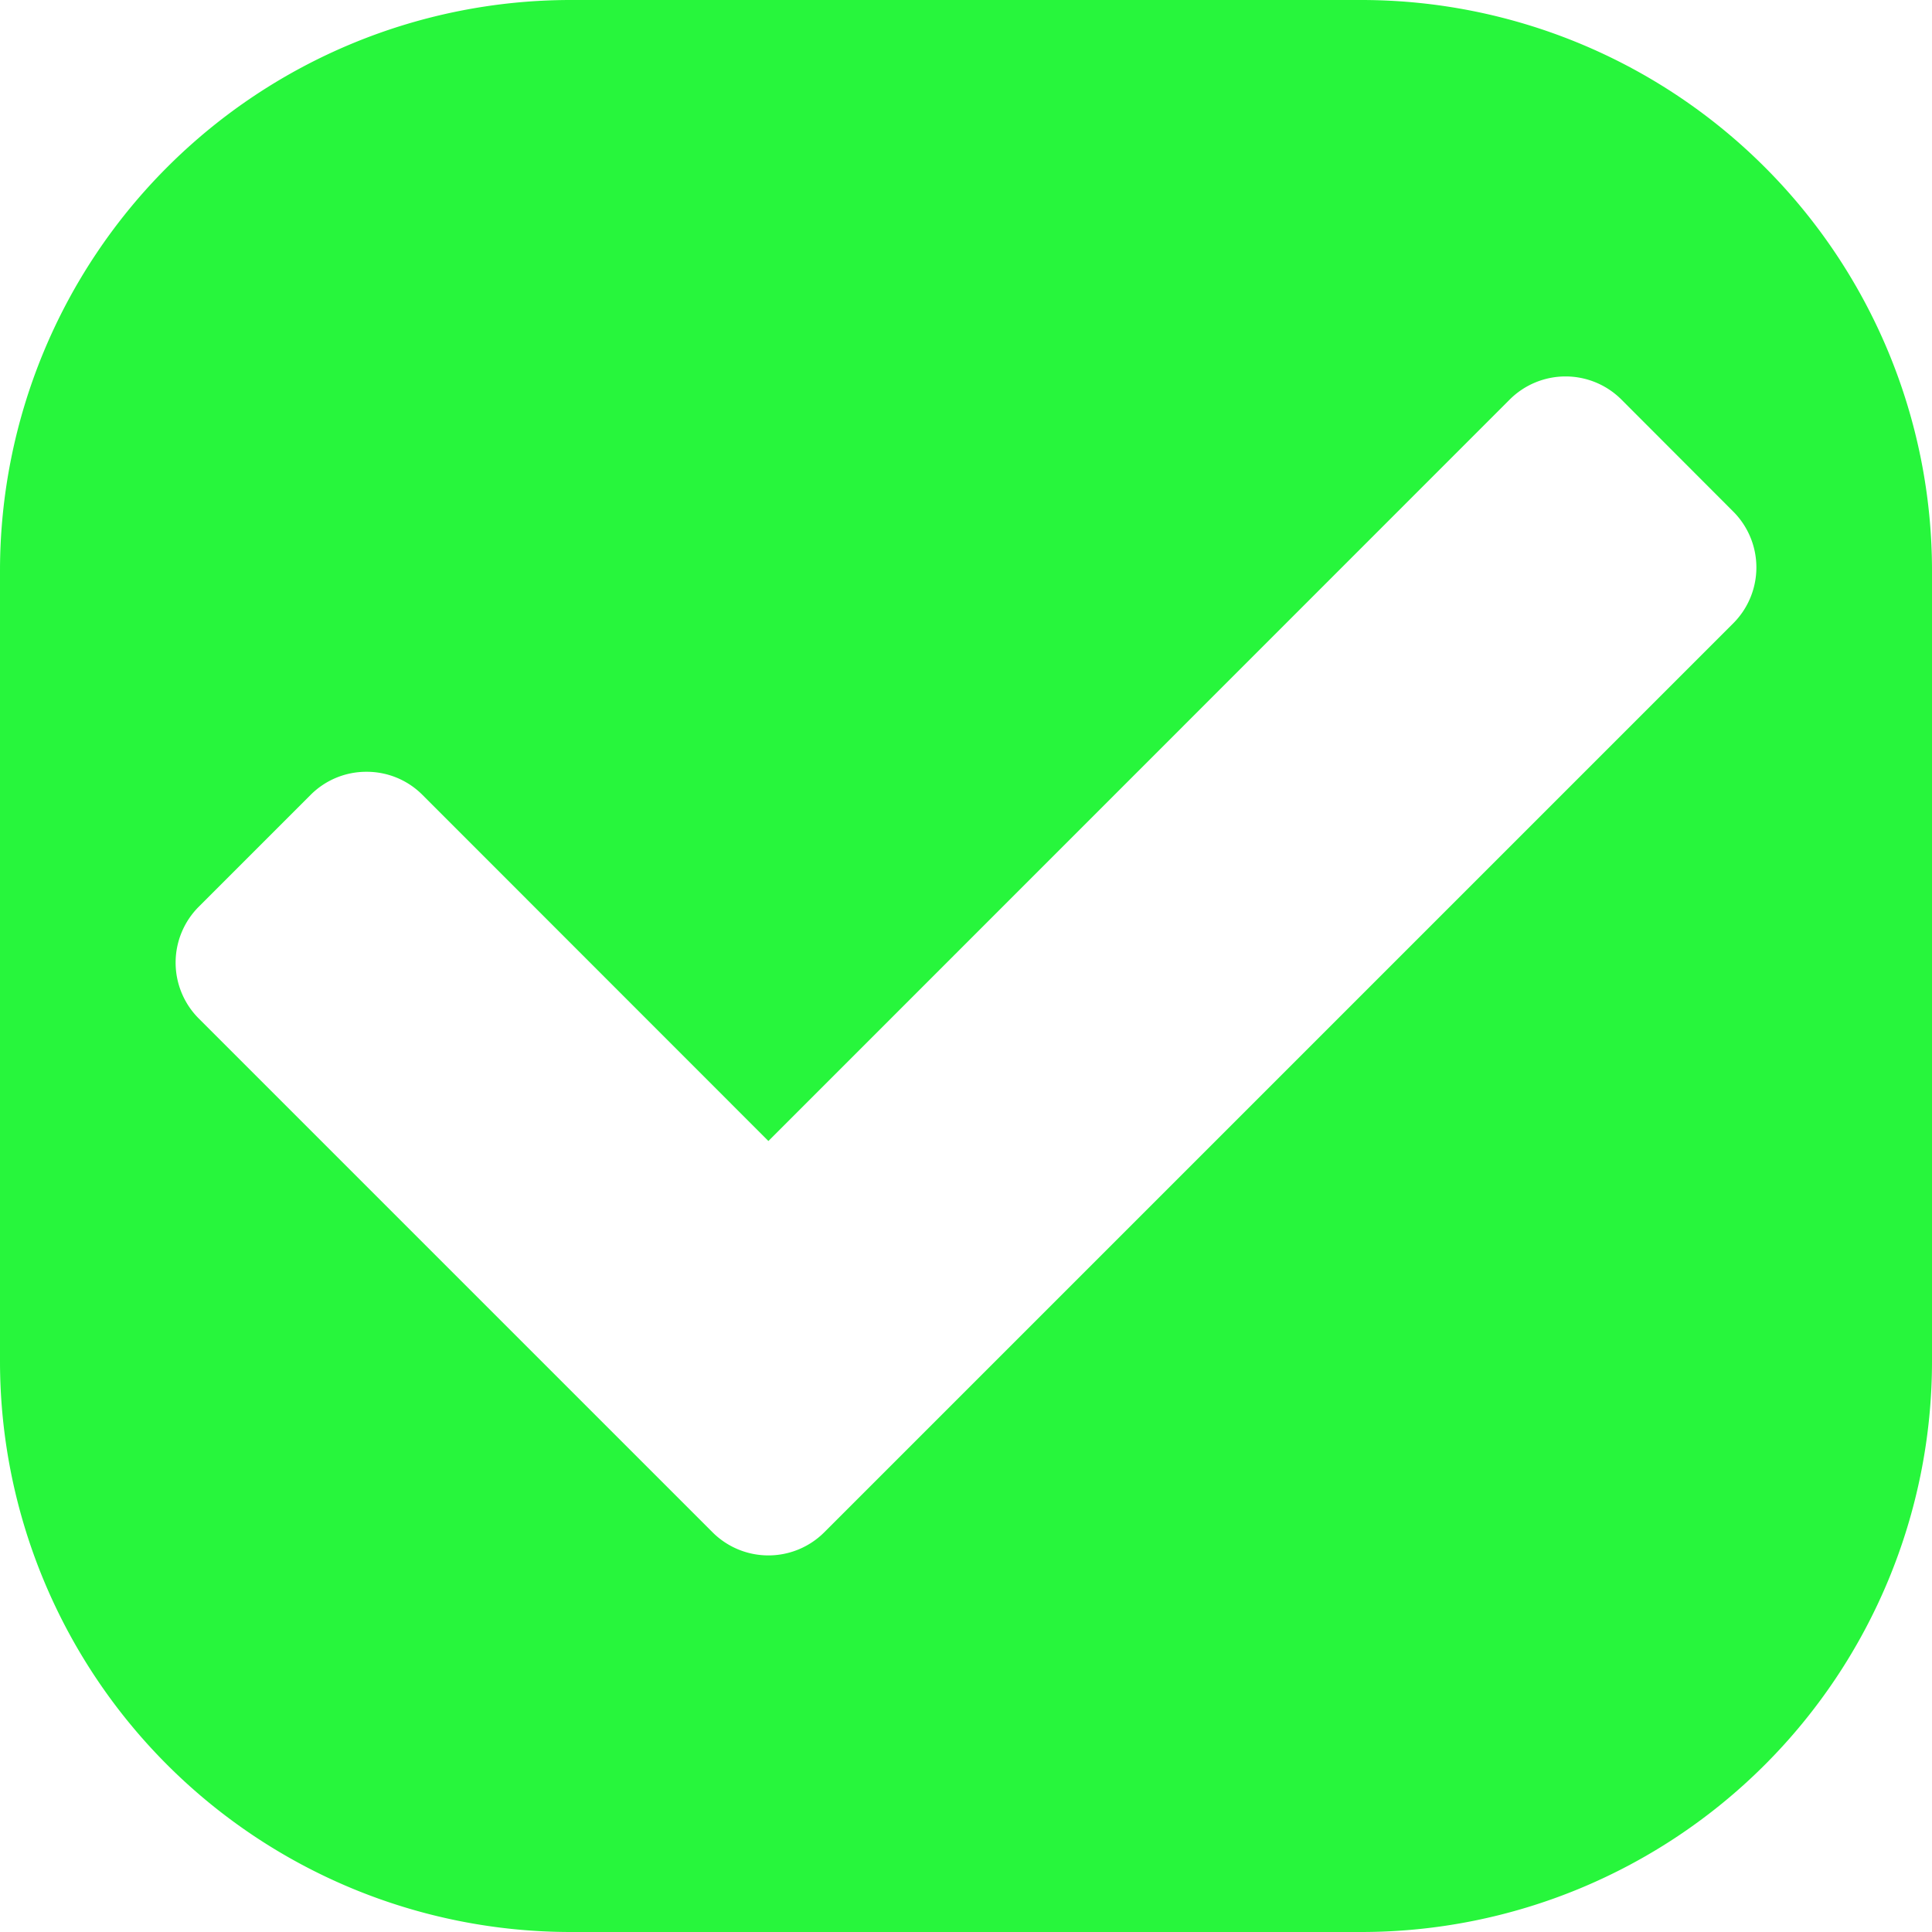 <svg xmlns="http://www.w3.org/2000/svg" width="44" height="44" viewBox="0 0 44 44">
  <path id="check-icon" d="M31,44H13A13,13,0,0,1,0,31V13A13,13,0,0,1,13,0H31A13,13,0,0,1,44,13V31A13,13,0,0,1,31,44ZM8.346,17.577a1.788,1.788,0,0,0-1.273.527L4.527,20.65a1.8,1.8,0,0,0,0,2.546l11.7,11.7a1.8,1.8,0,0,0,2.546,0l20.7-20.7a1.8,1.8,0,0,0,0-2.546L36.927,9.1a1.8,1.8,0,0,0-2.545,0L17.5,25.986,9.618,18.1A1.788,1.788,0,0,0,8.346,17.577Z" fill="#27f63c"/>
</svg>
